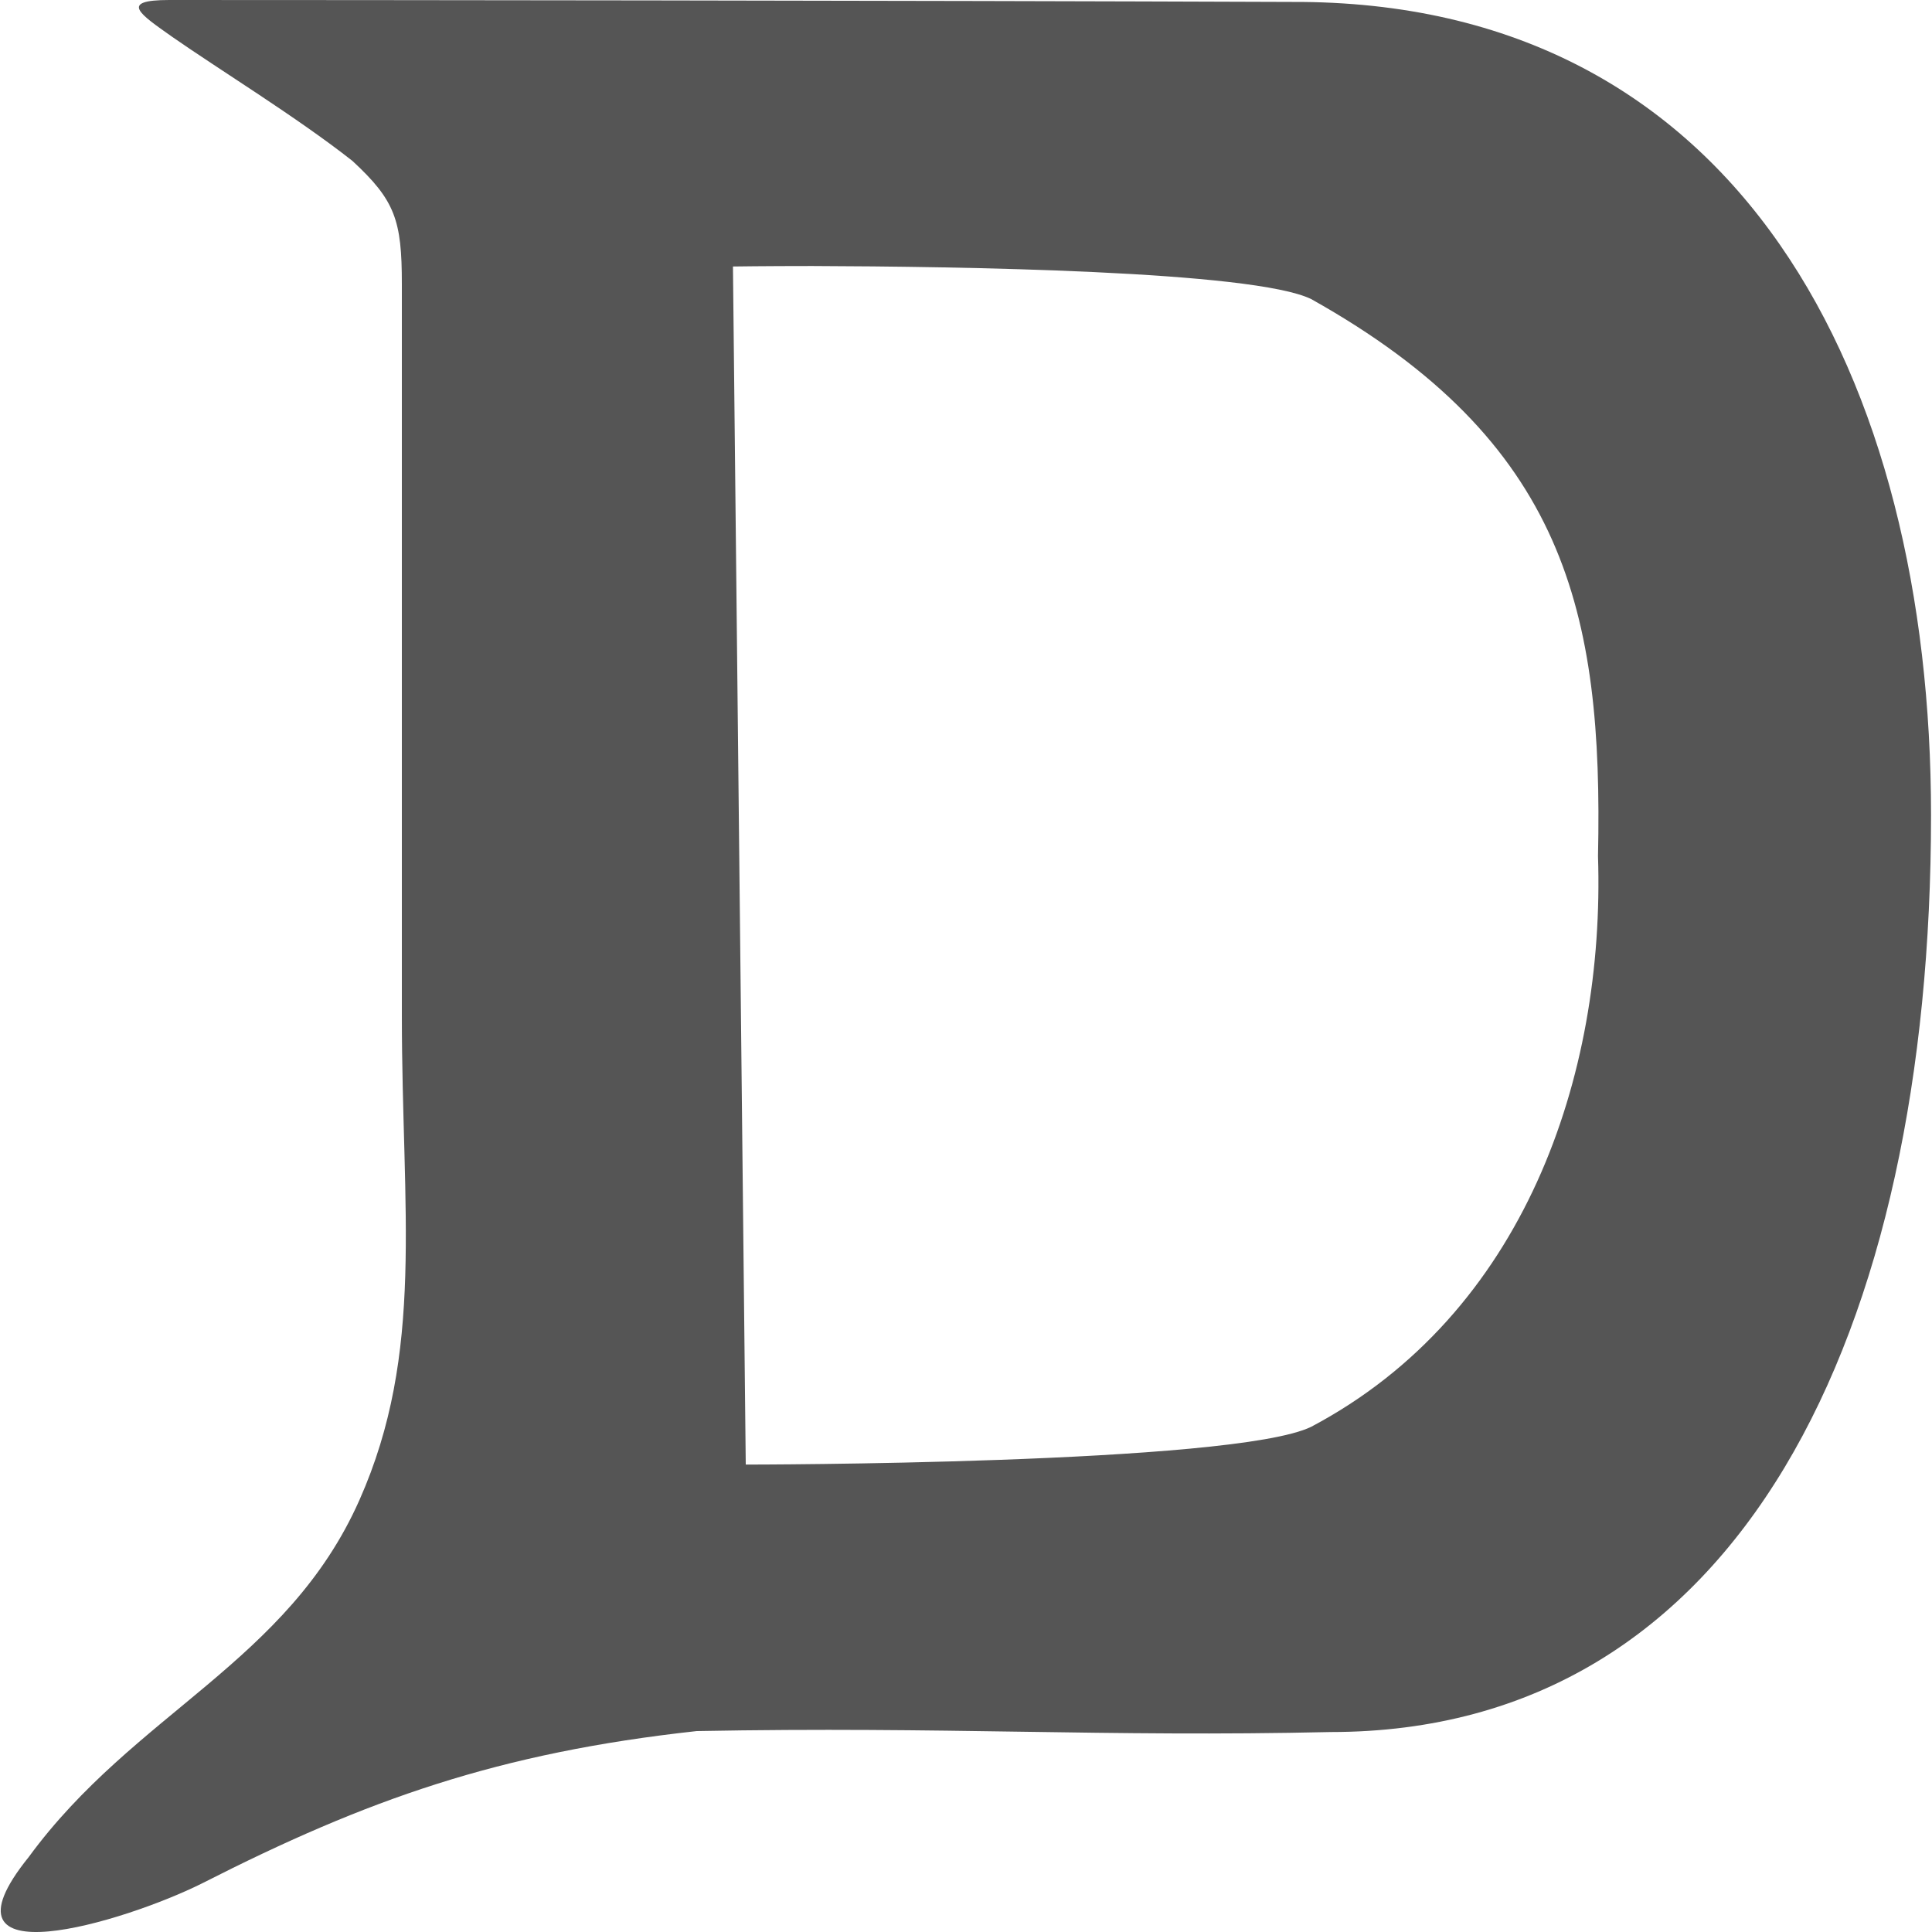 
<svg xmlns="http://www.w3.org/2000/svg" xmlns:xlink="http://www.w3.org/1999/xlink" width="16px" height="16px" viewBox="0 0 16 16" version="1.1">
<g id="surface1">
<path style=" stroke:none;fill-rule:evenodd;fill:#555555;fill-opacity:1;" d="M 1.426 0.305 C 1.805 0.57 2.457 0.969 2.918 1.332 C 3.273 1.66 3.328 1.824 3.328 2.352 L 3.328 8.414 C 3.328 10.027 3.52 11.199 2.977 12.422 C 2.379 13.77 1.113 14.184 0.238 15.379 C -0.594 16.41 1.031 15.918 1.672 15.598 C 3.039 14.902 4.129 14.516 5.77 14.336 C 7.836 14.297 9.141 14.387 11.02 14.344 C 14.418 14.344 15.992 11.027 15.992 6.75 C 15.992 3.148 14.418 0 10.699 0.016 C 7.52 0.004 2.871 0 1.402 0 C 0.98 0 1.16 0.117 1.426 0.305 Z M 6.727 2.203 C 7.926 2.207 10.379 2.242 10.859 2.477 C 12.965 3.656 13.277 5.07 13.234 7.09 C 13.293 8.914 12.621 10.883 10.859 11.816 C 10.219 12.129 6.176 12.129 6.176 12.129 L 6.07 2.207 C 6.07 2.207 6.328 2.203 6.727 2.203 Z M 6.727 2.203 "/>
</g>
</svg>
